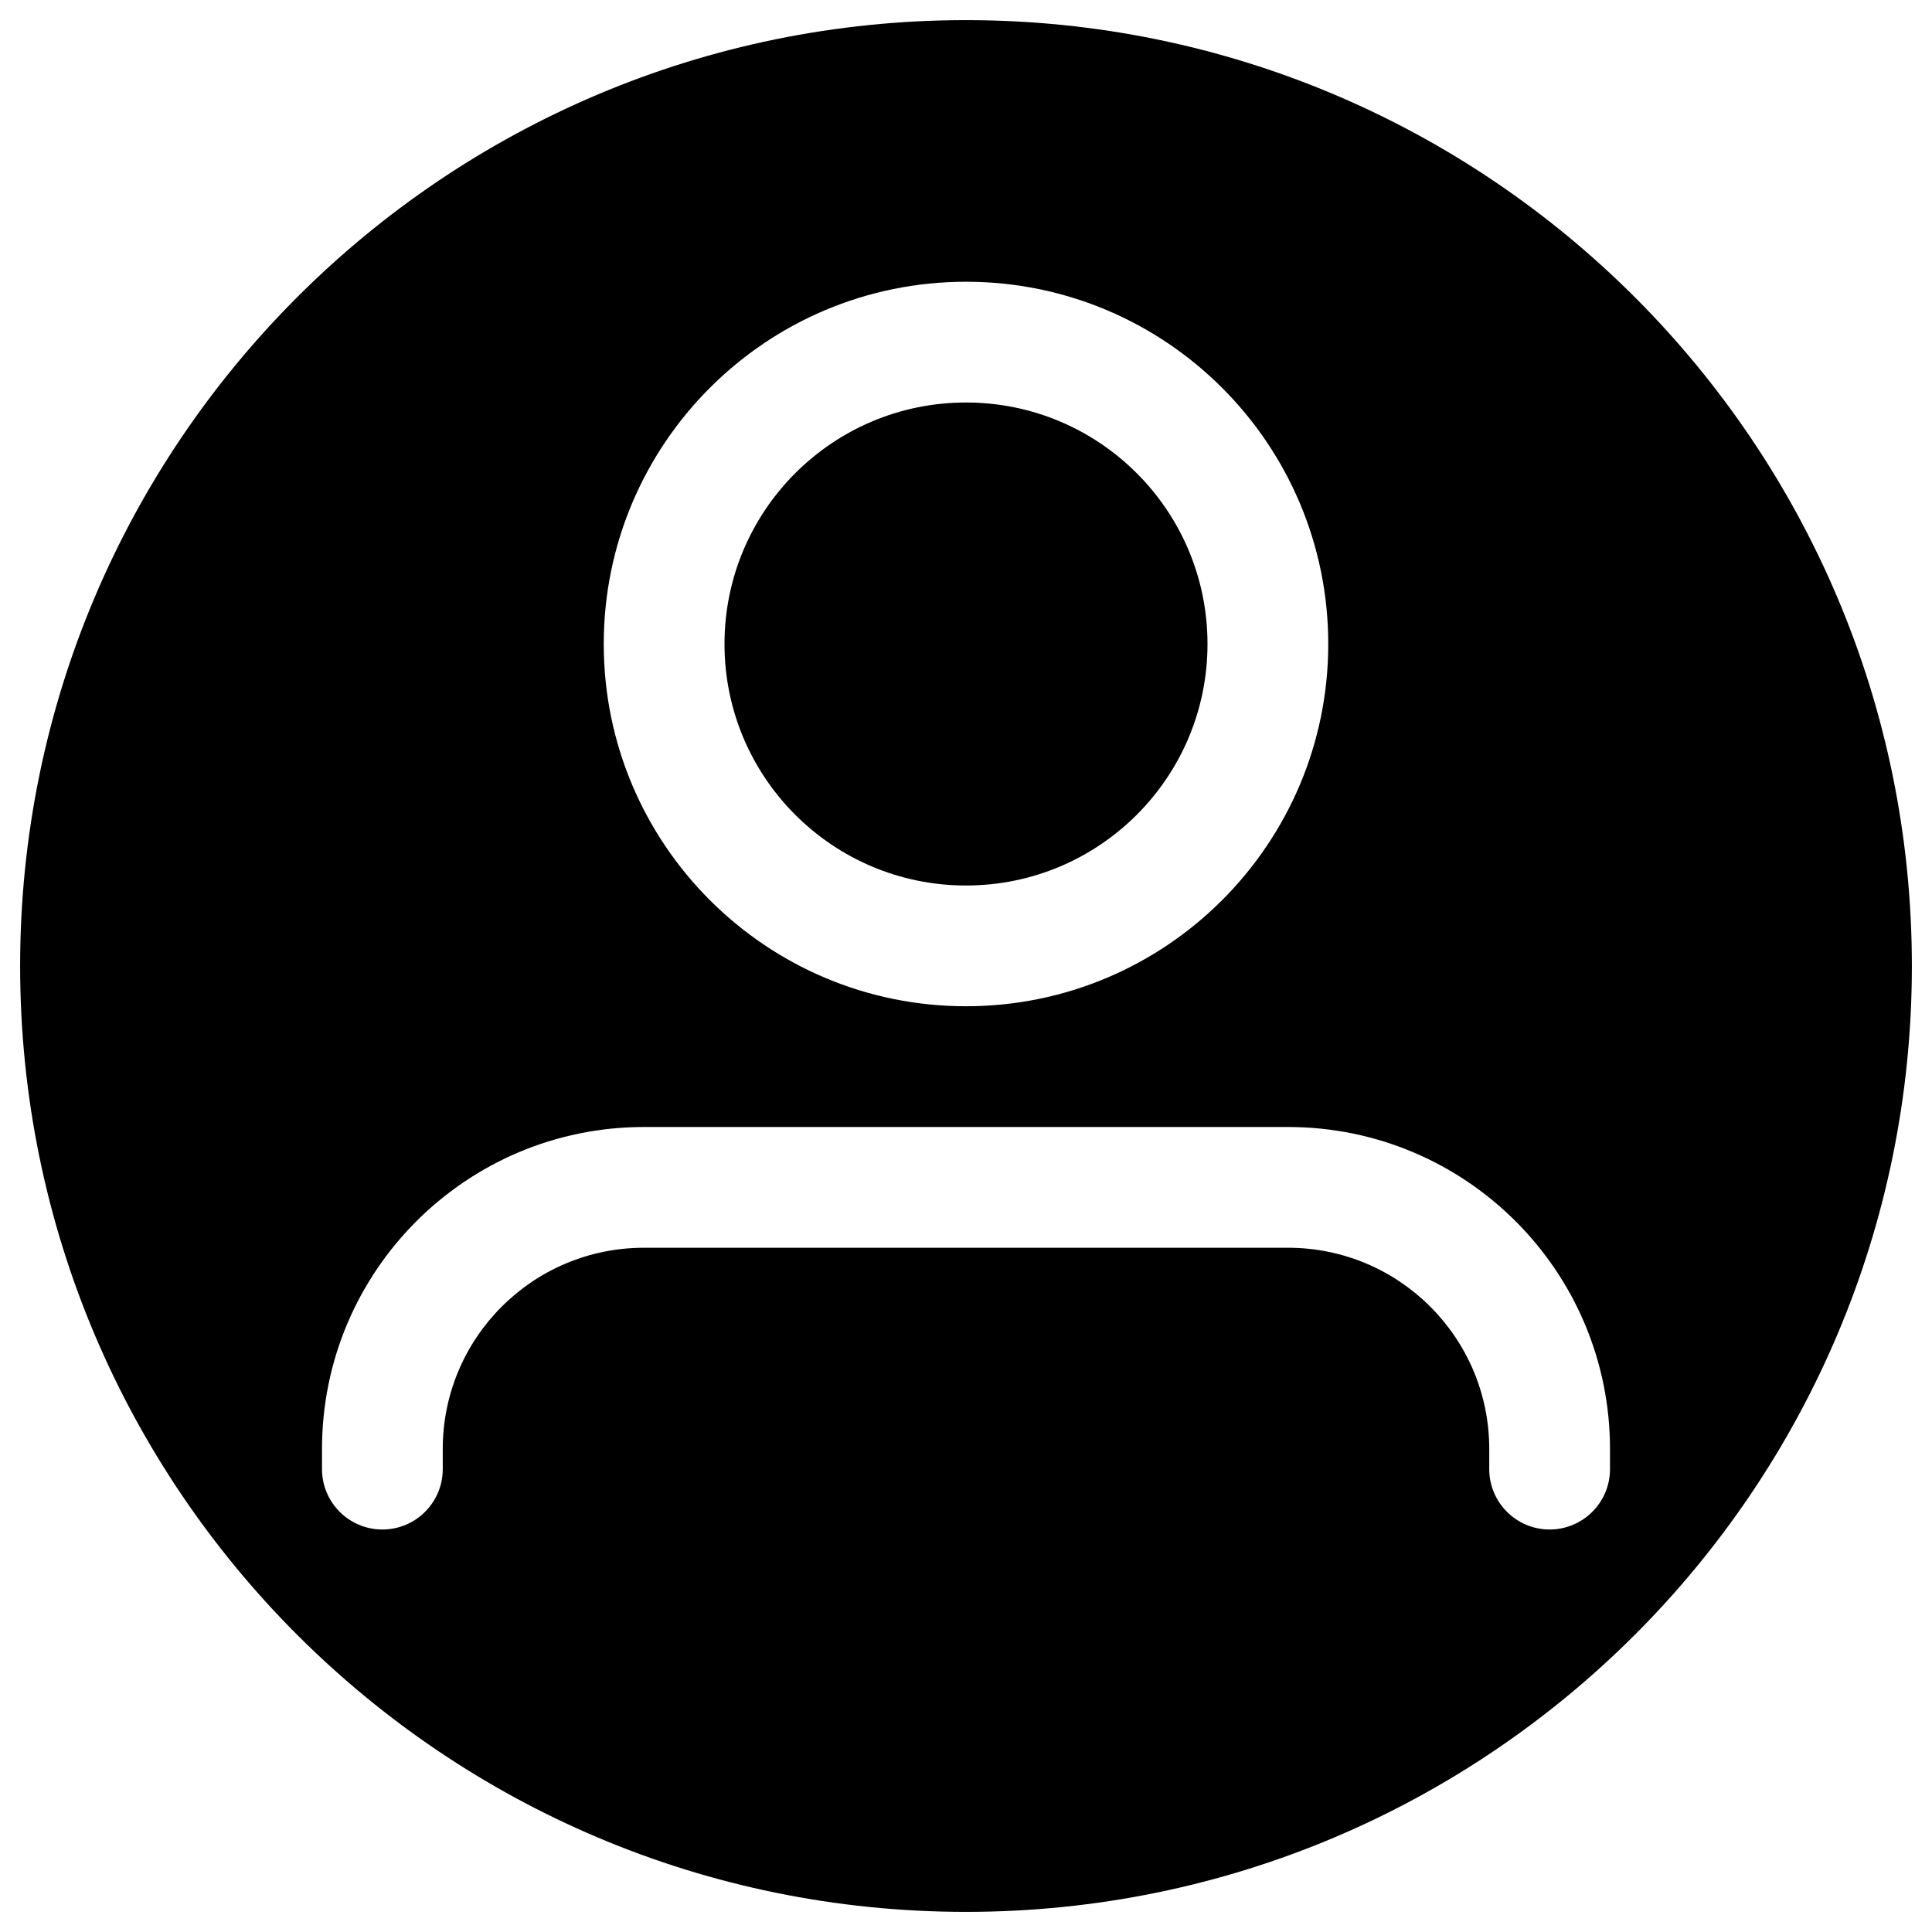 <svg width="24" height="24" viewBox="0 0 24 24" fill="none" xmlns="http://www.w3.org/2000/svg">
<g id="size=24">
<path id="Path" fill-rule="evenodd" clip-rule="evenodd" d="M0.25 12C0.25 5.511 5.511 0.25 12 0.25C18.489 0.25 23.75 5.511 23.75 12C23.75 18.489 18.489 23.75 12 23.75C5.511 23.75 0.25 18.489 0.25 12ZM4 18C4 15.791 5.791 14 8 14H16C18.209 14 20 15.791 20 18V18.25C20 18.664 19.664 19 19.25 19C18.836 19 18.5 18.664 18.5 18.25V18C18.5 16.619 17.381 15.5 16 15.5H8C6.619 15.5 5.5 16.619 5.5 18V18.25C5.5 18.664 5.164 19 4.75 19C4.336 19 4 18.664 4 18.25V18ZM9 8C9 6.343 10.343 5 12 5C13.657 5 15 6.343 15 8C15 9.657 13.657 11 12 11C10.343 11 9 9.657 9 8ZM12 3.5C9.515 3.5 7.5 5.515 7.5 8C7.5 10.485 9.515 12.5 12 12.5C14.485 12.5 16.5 10.485 16.5 8C16.5 5.515 14.485 3.5 12 3.5Z" fill="#000001"/>
</g>
</svg>

